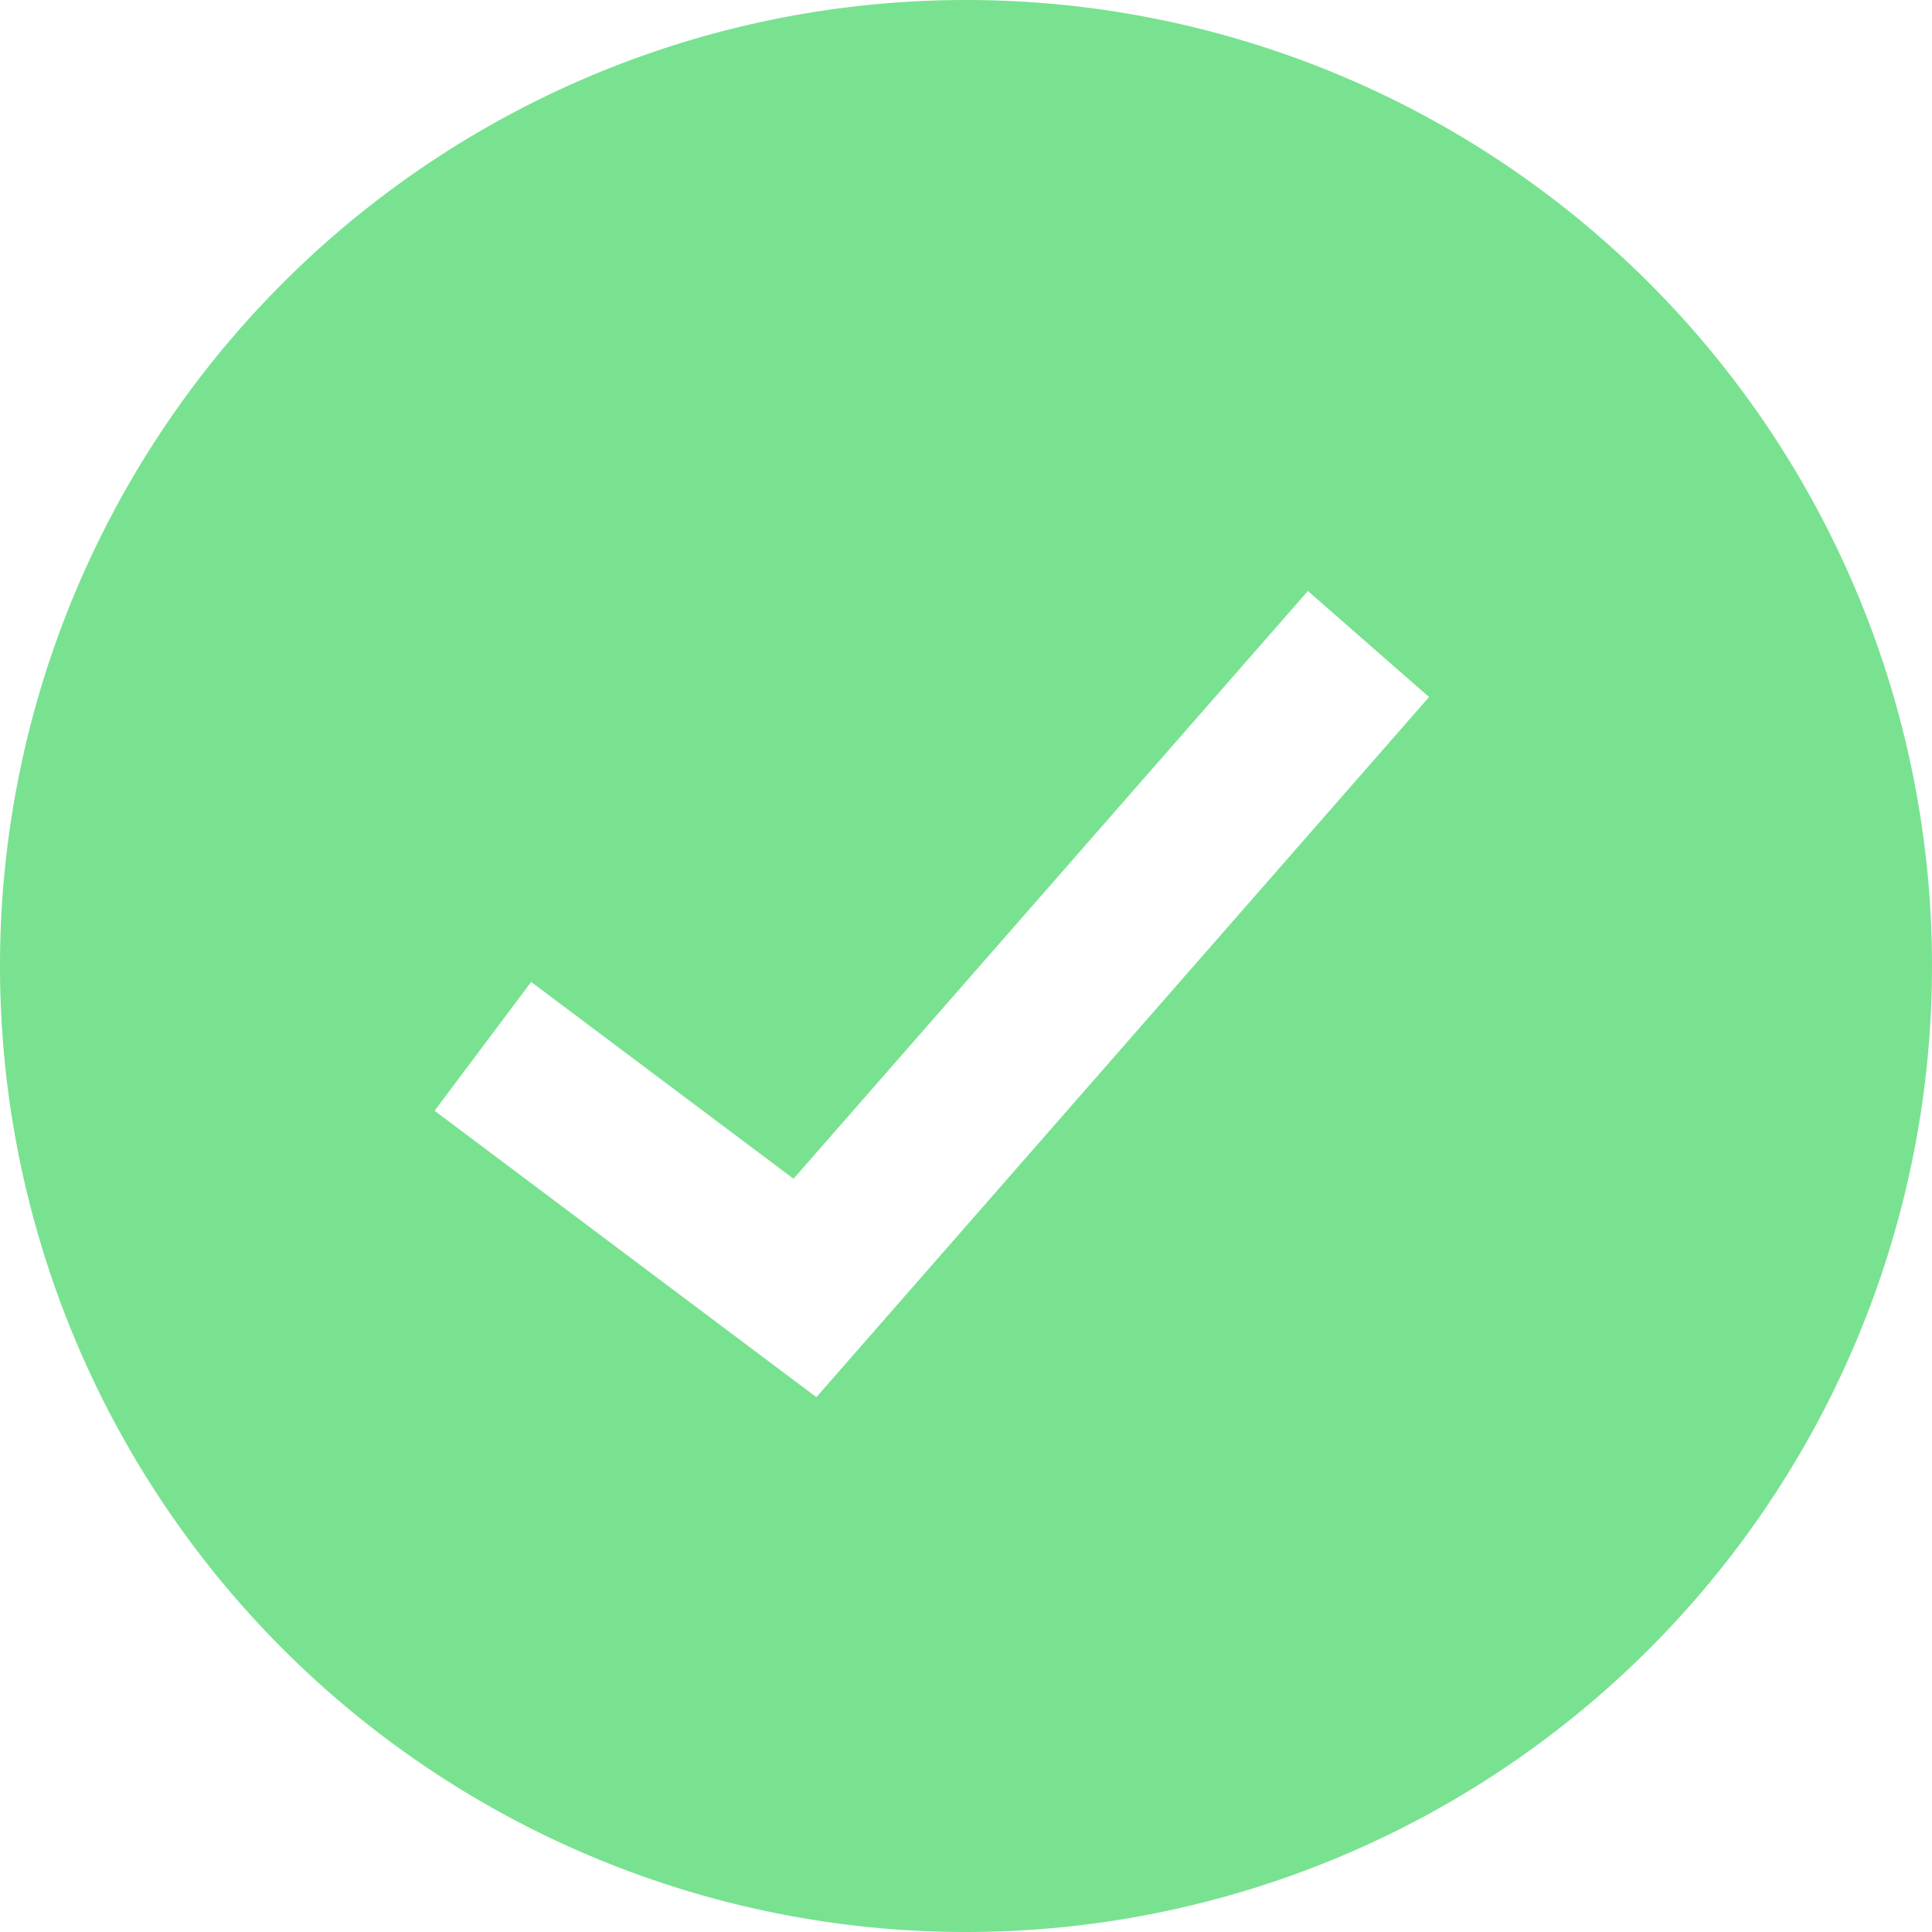 <svg id="approve_-check_-circle_-correct" data-name="approve,-check,-circle,-correct" xmlns="http://www.w3.org/2000/svg" width="38.29" height="38.29" viewBox="0 0 38.29 38.29">
  <path id="Shape" d="M23.145,4A19.145,19.145,0,1,1,4,23.145,19.145,19.145,0,0,1,23.145,4Zm6.776,11.713L19.727,27.361l-5.2-3.9-1.914,2.553L20.18,31.69,32.322,17.814Z" transform="translate(-4 -4)" fill="#78e290"/>
</svg>
